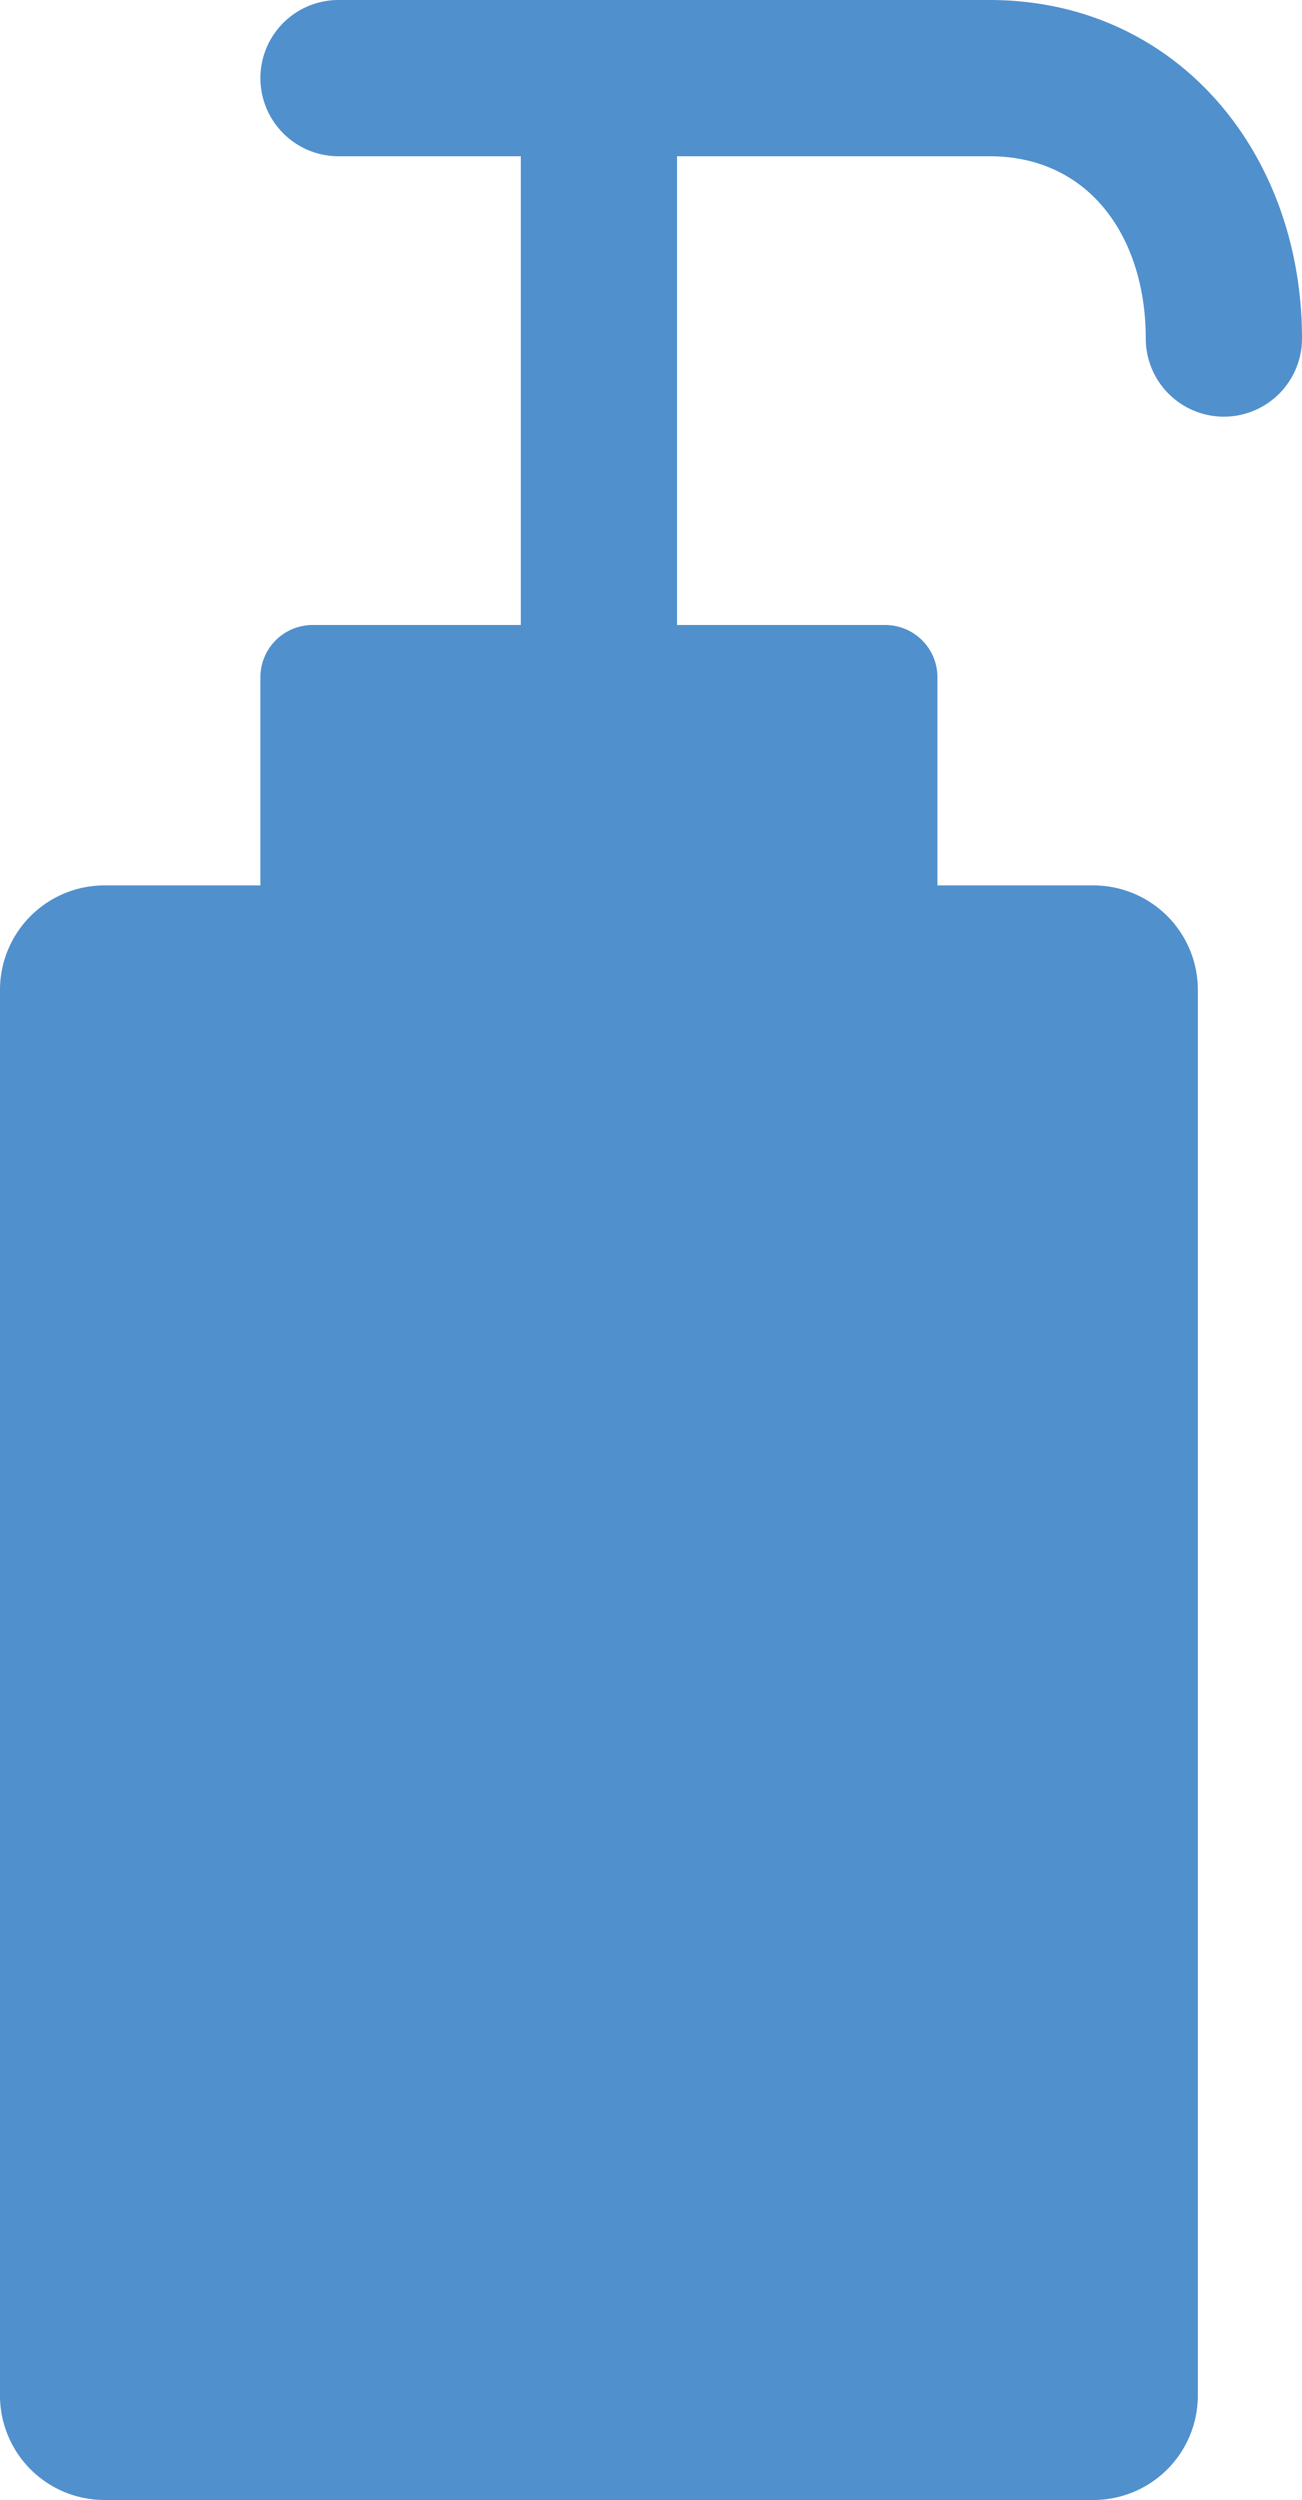 <svg xmlns="http://www.w3.org/2000/svg" viewBox="0 0 25 48"><defs><style>.a{fill:#5090cd;}</style></defs><path class="a" d="M19,0H6.5a1.5,1.5,0,0,0,0,3H10v9H6a1.003,1.003,0,0,0-1,1v4H2a2.006,2.006,0,0,0-2,2V46a2.006,2.006,0,0,0,2,2H21a2.006,2.006,0,0,0,2-2V19a2.006,2.006,0,0,0-2-2H18V13a1.003,1.003,0,0,0-1-1H13V3h6c1.93,0,3,1.57,3,3.5a1.5,1.5,0,0,0,3,0C25,2.92,22.58,0,19,0Z"/></svg>
